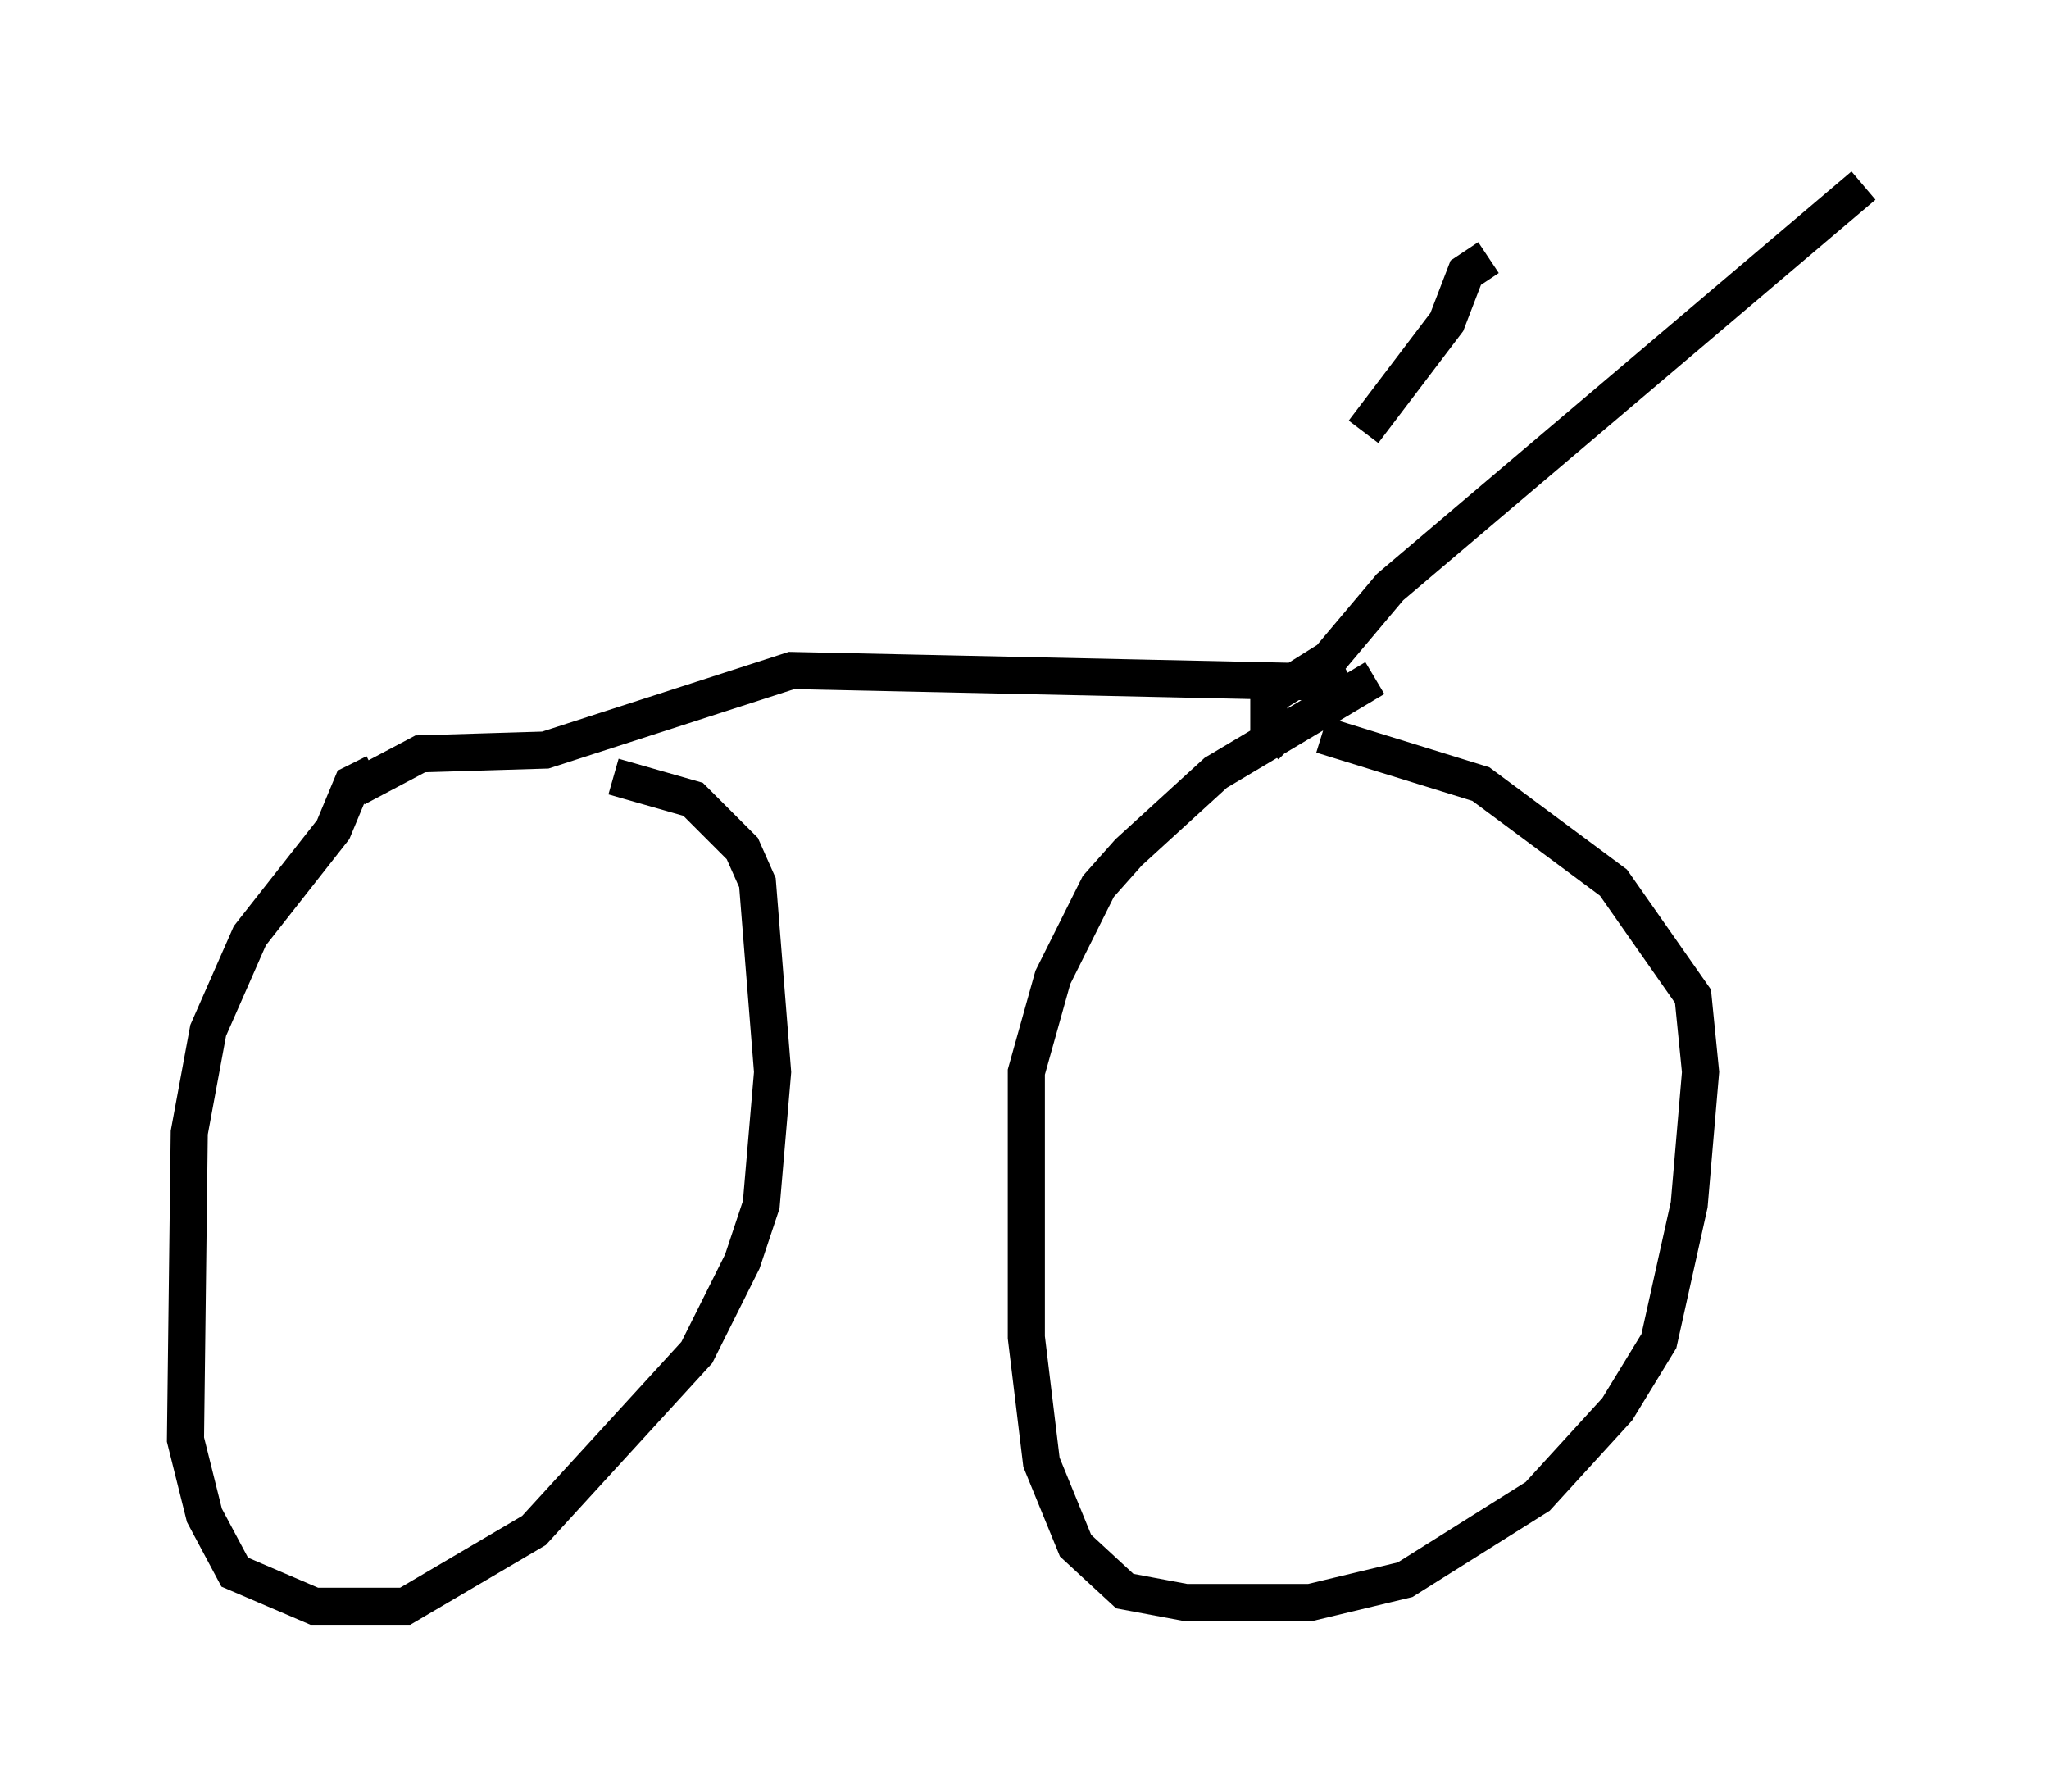 <?xml version="1.0" encoding="utf-8" ?>
<svg baseProfile="full" height="48.282" version="1.1" width="55.223" xmlns="http://www.w3.org/2000/svg" xmlns:ev="http://www.w3.org/2001/xml-events" xmlns:xlink="http://www.w3.org/1999/xlink"><defs /><rect fill="white" height="48.282" width="55.223" x="0" y="0" /><path d="M35.319, 19.19 m1.429, -7.554 l2.246, -2.96 0.51, -1.327 l0.613, -0.408 m-5.308, 13.169 l-0.613, -0.613 0.0, -0.715 l1.633, -1.021 1.633, -1.94 l12.761, -10.821 m-13.986, 12.965 l-0.817, 0.408 -14.088, -0.306 l-6.635, 2.144 -3.369, 0.102 l-1.735, 0.919 m0.51, -0.408 l-0.613, 0.306 -0.51, 1.225 l-2.246, 2.858 -1.123, 2.552 l-0.51, 2.756 -0.102, 8.269 l0.51, 2.042 0.817, 1.531 l2.144, 0.919 2.45, 0.0 l3.471, -2.042 4.39, -4.798 l1.225, -2.45 0.51, -1.531 l0.306, -3.573 -0.408, -5.104 l-0.408, -0.919 -1.327, -1.327 l-2.144, -0.613 m20.519, -2.654 l-4.288, 2.552 -2.348, 2.144 l-0.817, 0.919 -1.225, 2.45 l-0.715, 2.552 0.0, 7.146 l0.408, 3.369 0.919, 2.246 l1.327, 1.225 1.633, 0.306 l3.369, 0.0 2.552, -0.613 l3.573, -2.246 2.144, -2.348 l1.123, -1.838 0.817, -3.675 l0.306, -3.573 -0.204, -2.042 l-2.144, -3.063 -3.573, -2.654 l-4.288, -1.327 " fill="none" stroke="black" stroke-width="1" /></svg>
